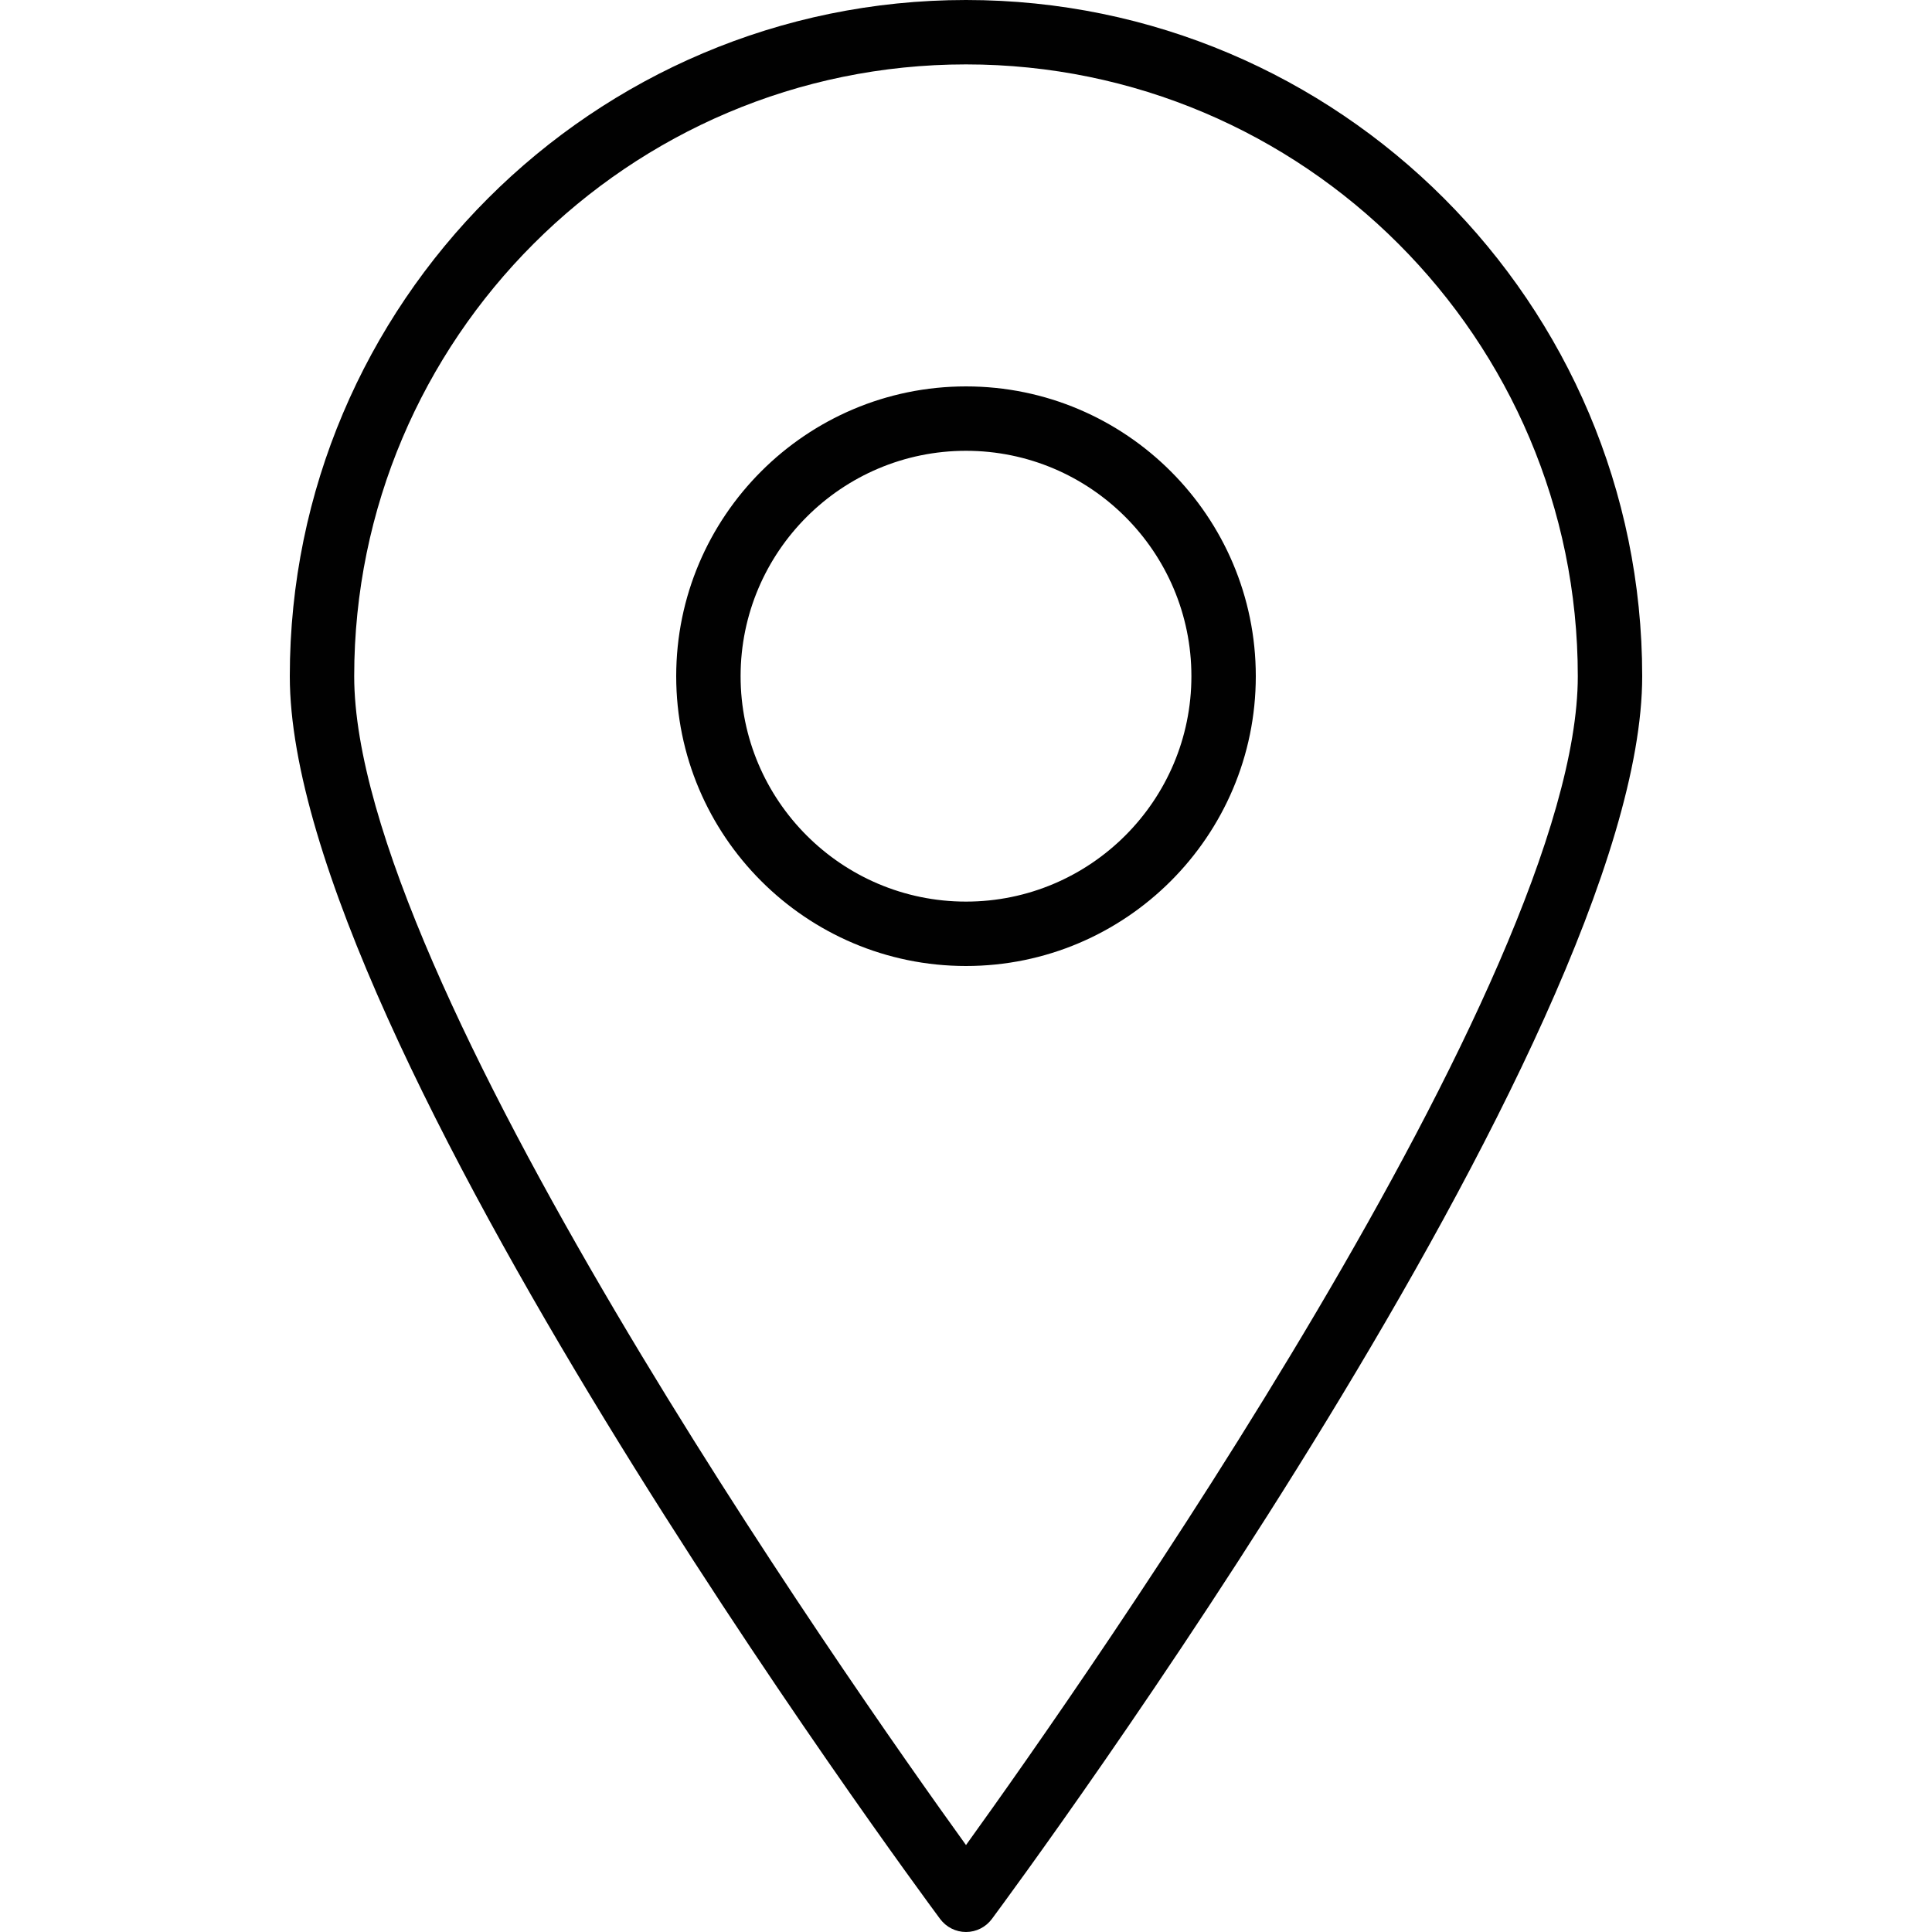 <svg xmlns="http://www.w3.org/2000/svg" width="60" height="60" viewBox="0 0 60 60"><g fill="#010101"><path d="M30 60c.316 0 .614-.15.803-.404C31.628 58.484 51 32.246 51 21 51 9.42 41.58 0 30 0S9 9.42 9 21c0 11.247 19.372 37.484 20.197 38.596.19.254.487.404.803.404zm0-58c10.477 0 19 8.523 19 19 0 9.352-15.288 31.147-19 36.3-3.712-5.153-19-26.948-19-36.3 0-10.477 8.523-19 19-19zM39 21c0-4.962-4.037-9-9-9s-9 4.038-9 9 4.037 9 9 9 9-4.038 9-9zm-16 0c0-3.86 3.14-7 7-7s7 3.14 7 7-3.14 7-7 7-7-3.14-7-7z"/></g></svg>